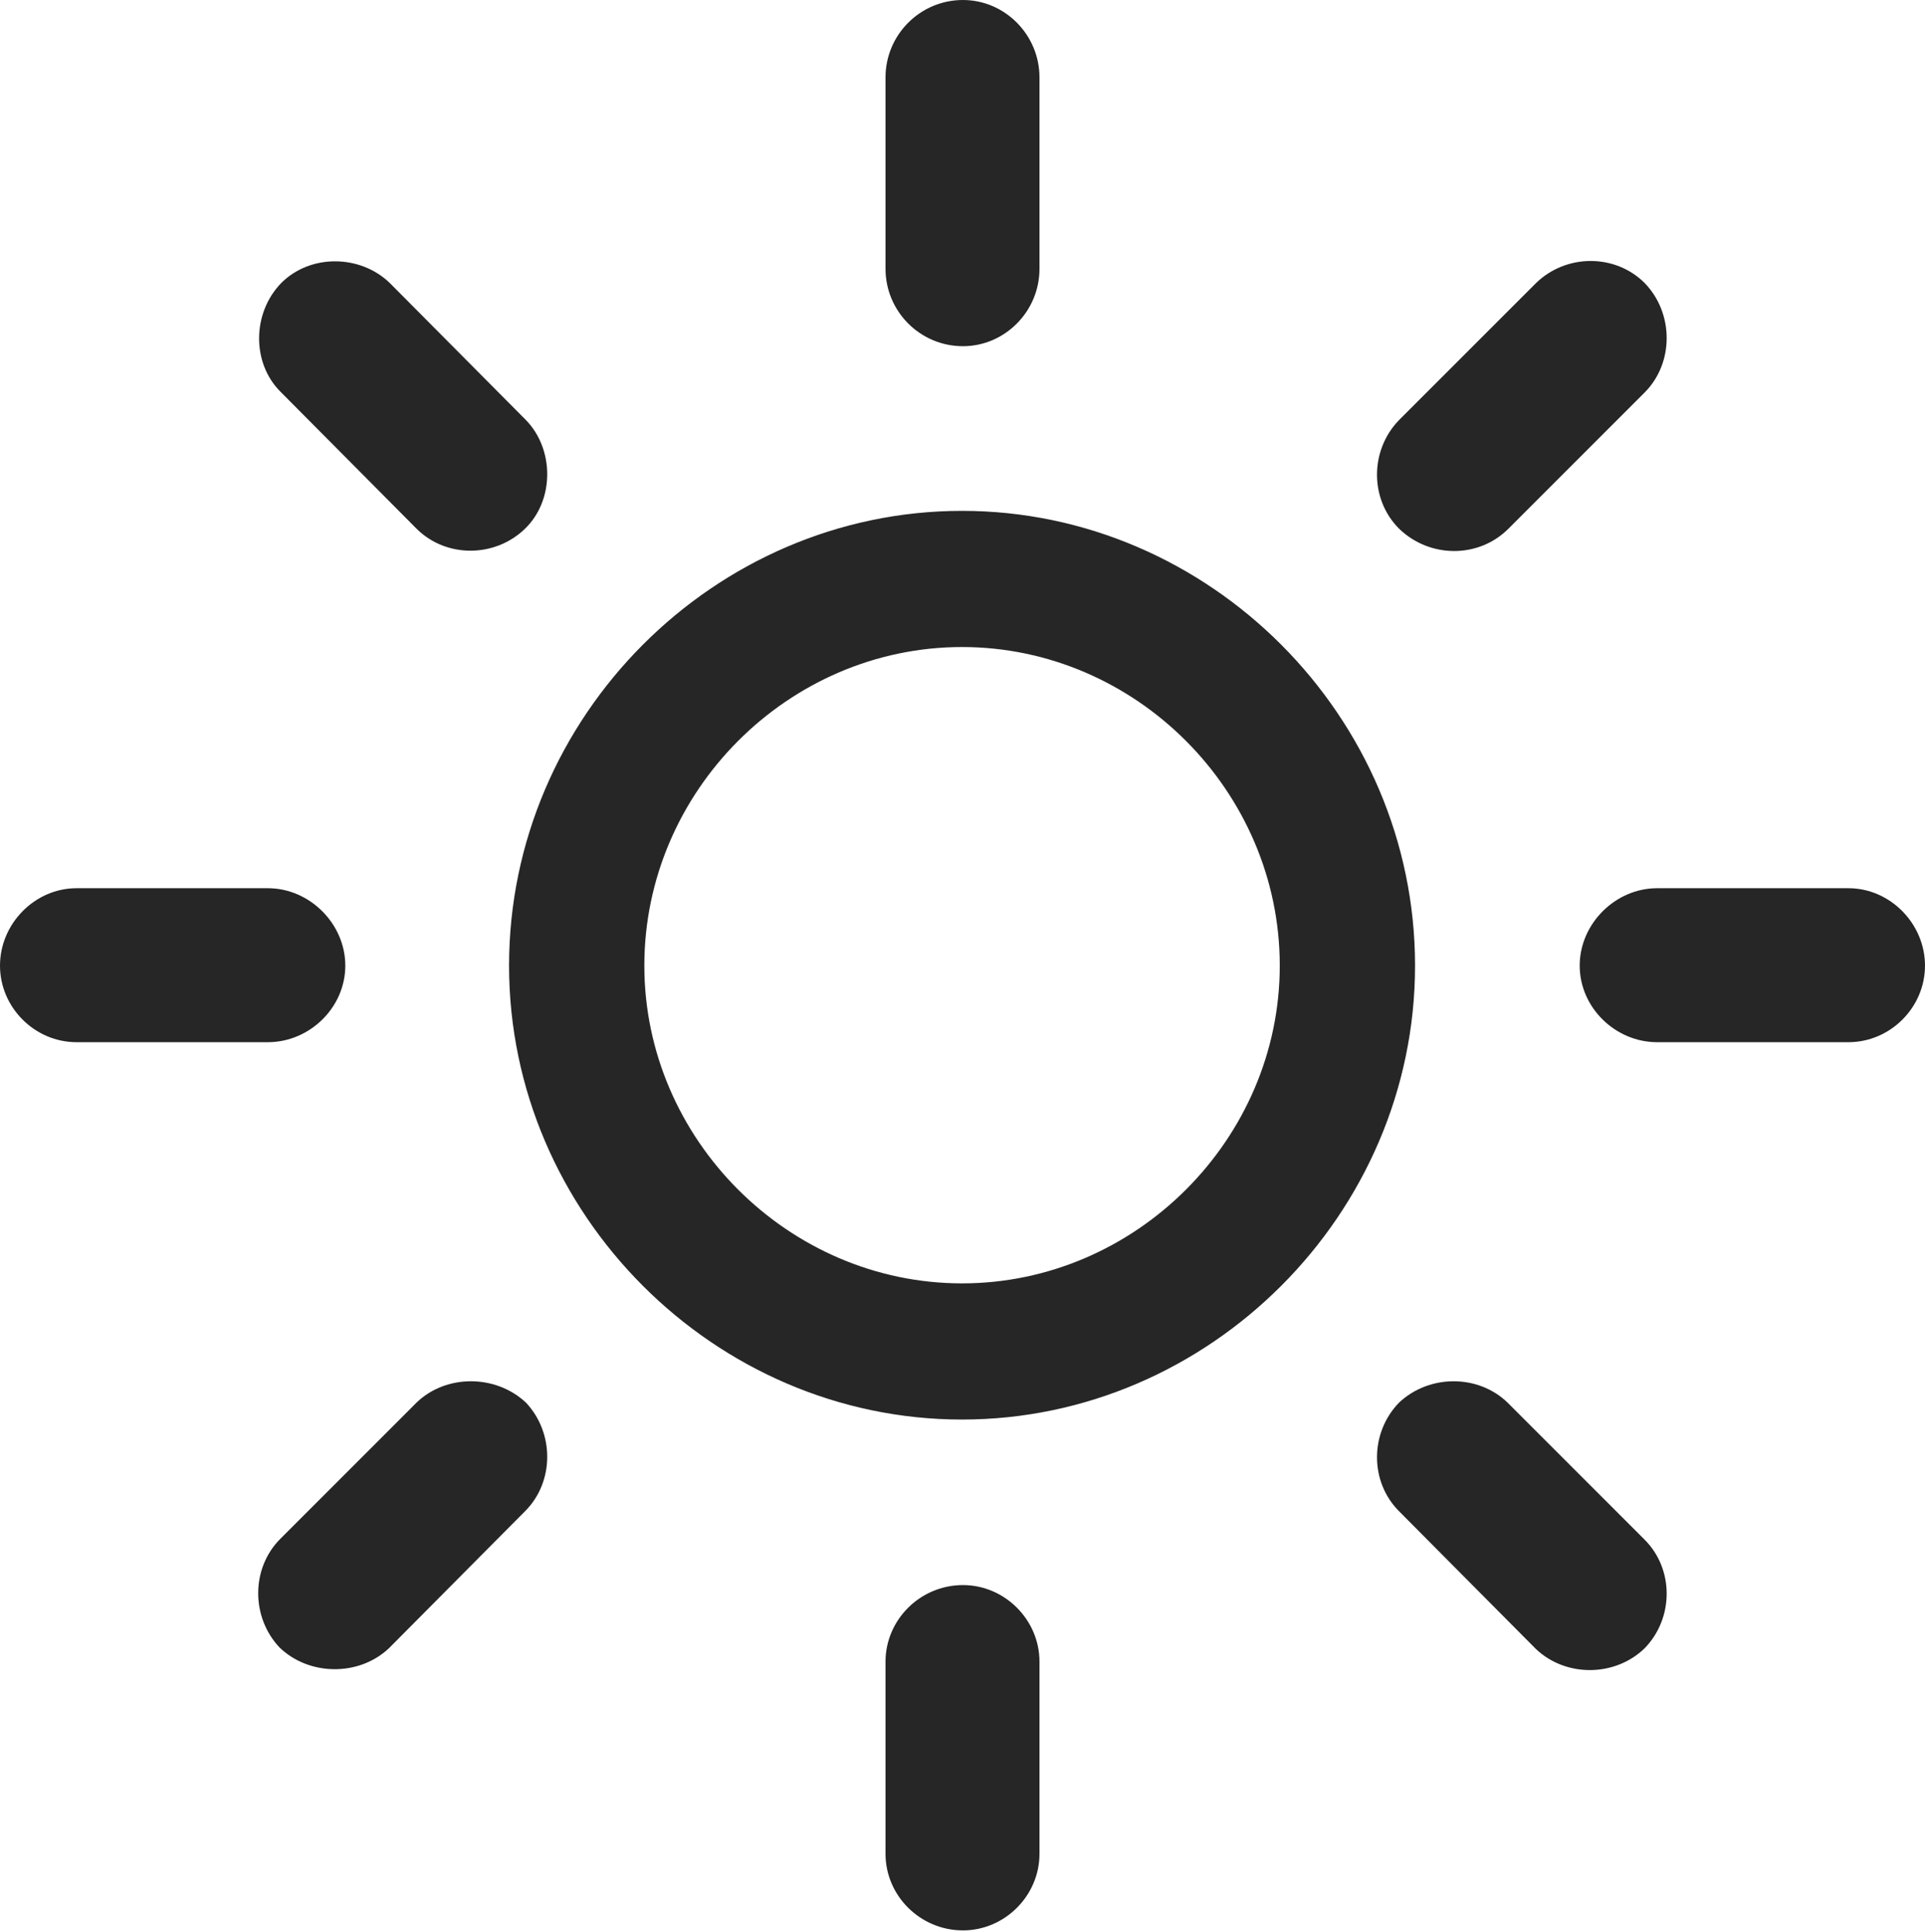 <?xml version="1.0" encoding="UTF-8"?>
<!--Generator: Apple Native CoreSVG 175.5-->
<!DOCTYPE svg
PUBLIC "-//W3C//DTD SVG 1.1//EN"
       "http://www.w3.org/Graphics/SVG/1.1/DTD/svg11.dtd">
<svg version="1.1" xmlns="http://www.w3.org/2000/svg" xmlns:xlink="http://www.w3.org/1999/xlink" width="135.188" height="135.688">
 <g>
  <rect height="135.688" opacity="0" width="135.188" x="0" y="0"/>
  <path d="M67.562 99.688C84.938 99.688 99.375 85.25 99.375 67.812C99.375 50.312 84.938 35.875 67.562 35.875C50.188 35.875 35.75 50.312 35.75 67.812C35.75 85.25 50.188 99.688 67.562 99.688ZM67.562 90.125C55.375 90.125 45.25 80 45.25 67.812C45.25 55.562 55.375 45.438 67.562 45.438C79.75 45.438 89.875 55.562 89.875 67.812C89.875 80 79.75 90.125 67.562 90.125ZM67.625 24.312C70.562 24.312 73 21.875 73 18.875L73 5.438C73 2.438 70.562 0 67.625 0C64.625 0 62.188 2.438 62.188 5.438L62.188 18.875C62.188 21.875 64.625 24.312 67.625 24.312ZM98.25 37.125C100.375 39.188 103.812 39.25 105.938 37.125L115.5 27.562C117.562 25.5 117.562 22 115.5 19.875C113.438 17.812 110 17.812 107.875 19.875L98.25 29.5C96.188 31.625 96.188 35.062 98.25 37.125ZM110.938 67.812C110.938 70.75 113.438 73.188 116.375 73.188L129.812 73.188C132.75 73.188 135.188 70.75 135.188 67.812C135.188 64.875 132.75 62.375 129.812 62.375L116.375 62.375C113.438 62.375 110.938 64.875 110.938 67.812ZM98.25 98.5C96.188 100.625 96.188 104.062 98.25 106.125L107.875 115.812C110 117.812 113.438 117.75 115.5 115.75C117.562 113.625 117.562 110.188 115.5 108.125L105.875 98.5C103.812 96.5 100.375 96.5 98.25 98.5ZM67.625 111.312C64.625 111.312 62.188 113.75 62.188 116.688L62.188 130.188C62.188 133.125 64.625 135.562 67.625 135.562C70.562 135.562 73 133.125 73 130.188L73 116.688C73 113.75 70.562 111.312 67.625 111.312ZM36.938 98.5C34.812 96.5 31.312 96.5 29.25 98.5L19.688 108.062C17.625 110.125 17.625 113.562 19.625 115.688C21.688 117.688 25.188 117.75 27.312 115.75L36.875 106.125C38.938 104.062 38.938 100.625 36.938 98.5ZM24.25 67.812C24.25 64.875 21.75 62.375 18.812 62.375L5.375 62.375C2.438 62.375 0 64.875 0 67.812C0 70.75 2.438 73.188 5.375 73.188L18.812 73.188C21.75 73.188 24.25 70.75 24.25 67.812ZM36.875 37.125C38.938 35.125 38.938 31.562 36.938 29.5L27.375 19.875C25.312 17.875 21.812 17.812 19.75 19.875C17.688 22 17.688 25.5 19.688 27.5L29.25 37.125C31.312 39.188 34.75 39.188 36.875 37.125Z" fill="#000000" fill-opacity="0.85"/>
 </g>
</svg>